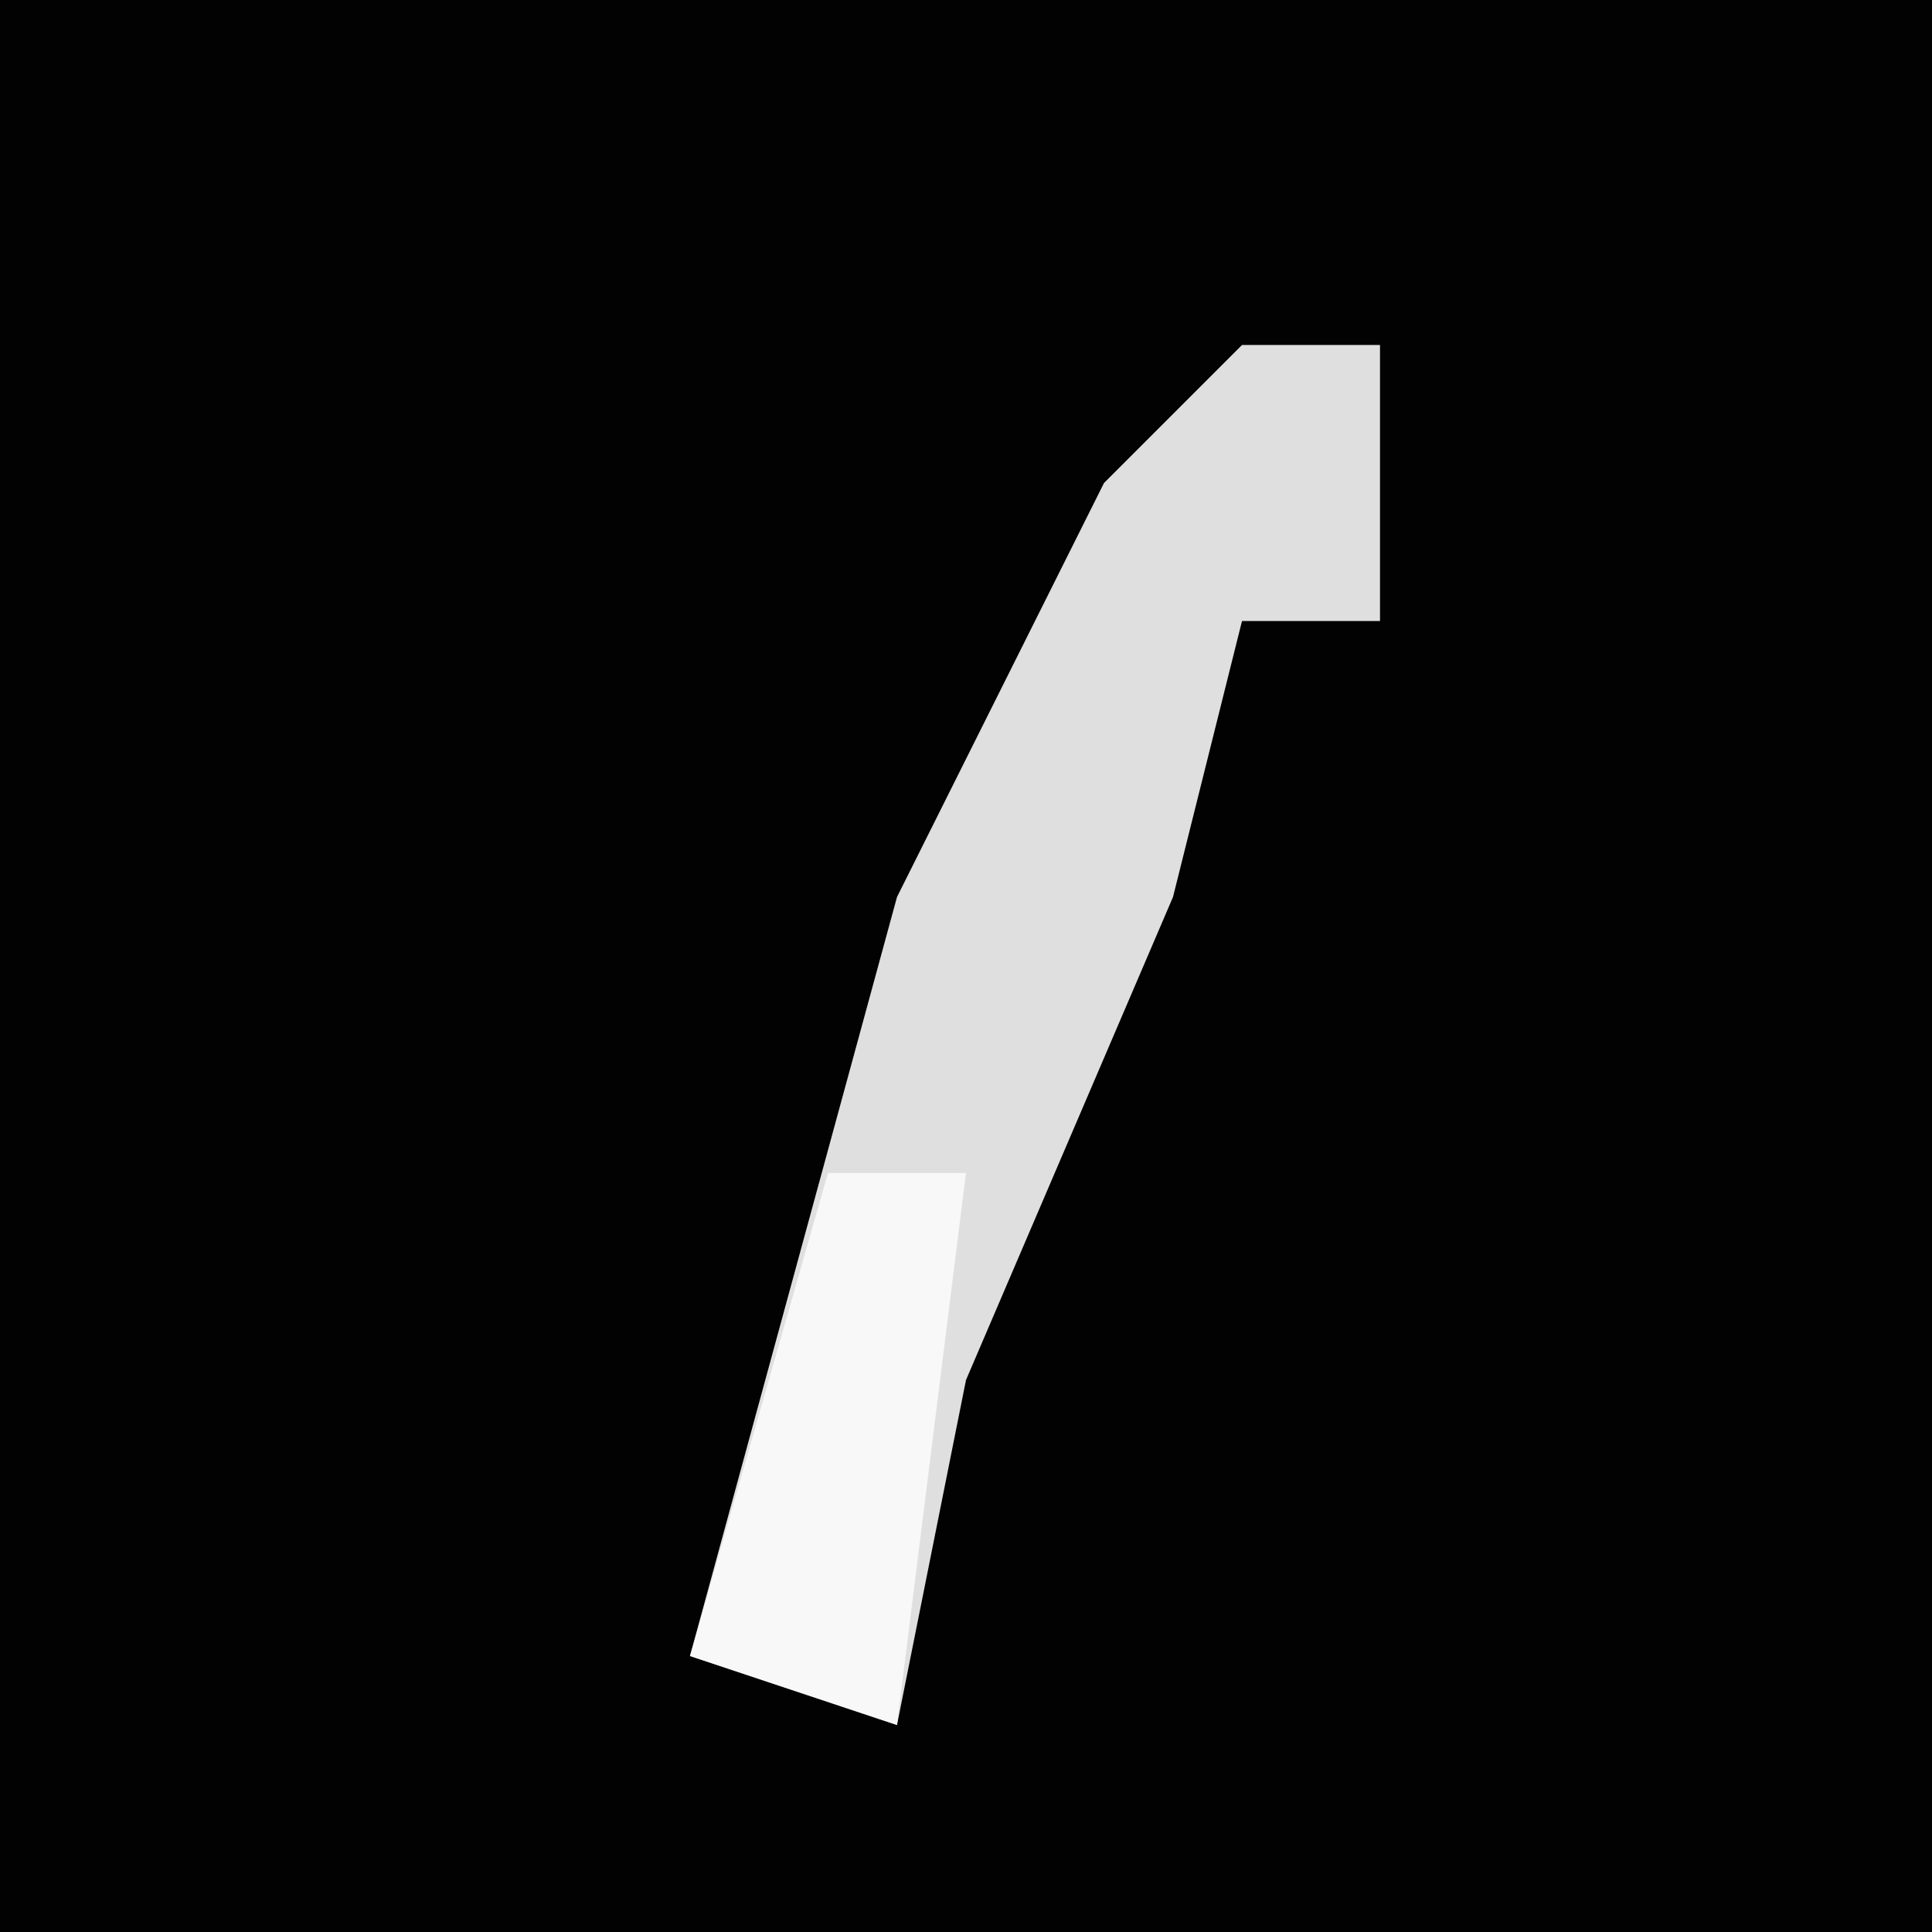 <?xml version="1.0" encoding="UTF-8"?>
<svg version="1.1" xmlns="http://www.w3.org/2000/svg" width="28" height="28">
<path d="M0,0 L28,0 L28,28 L0,28 Z " fill="#020202" transform="translate(0,0)"/>
<path d="M0,0 L2,0 L2,4 L0,4 L-1,8 L-4,15 L-5,20 L-8,19 L-5,8 L-2,2 Z " fill="#DFDFDF" transform="translate(18,5)"/>
<path d="M0,0 L2,0 L1,8 L-2,7 Z " fill="#F8F8F8" transform="translate(12,17)"/>
</svg>
